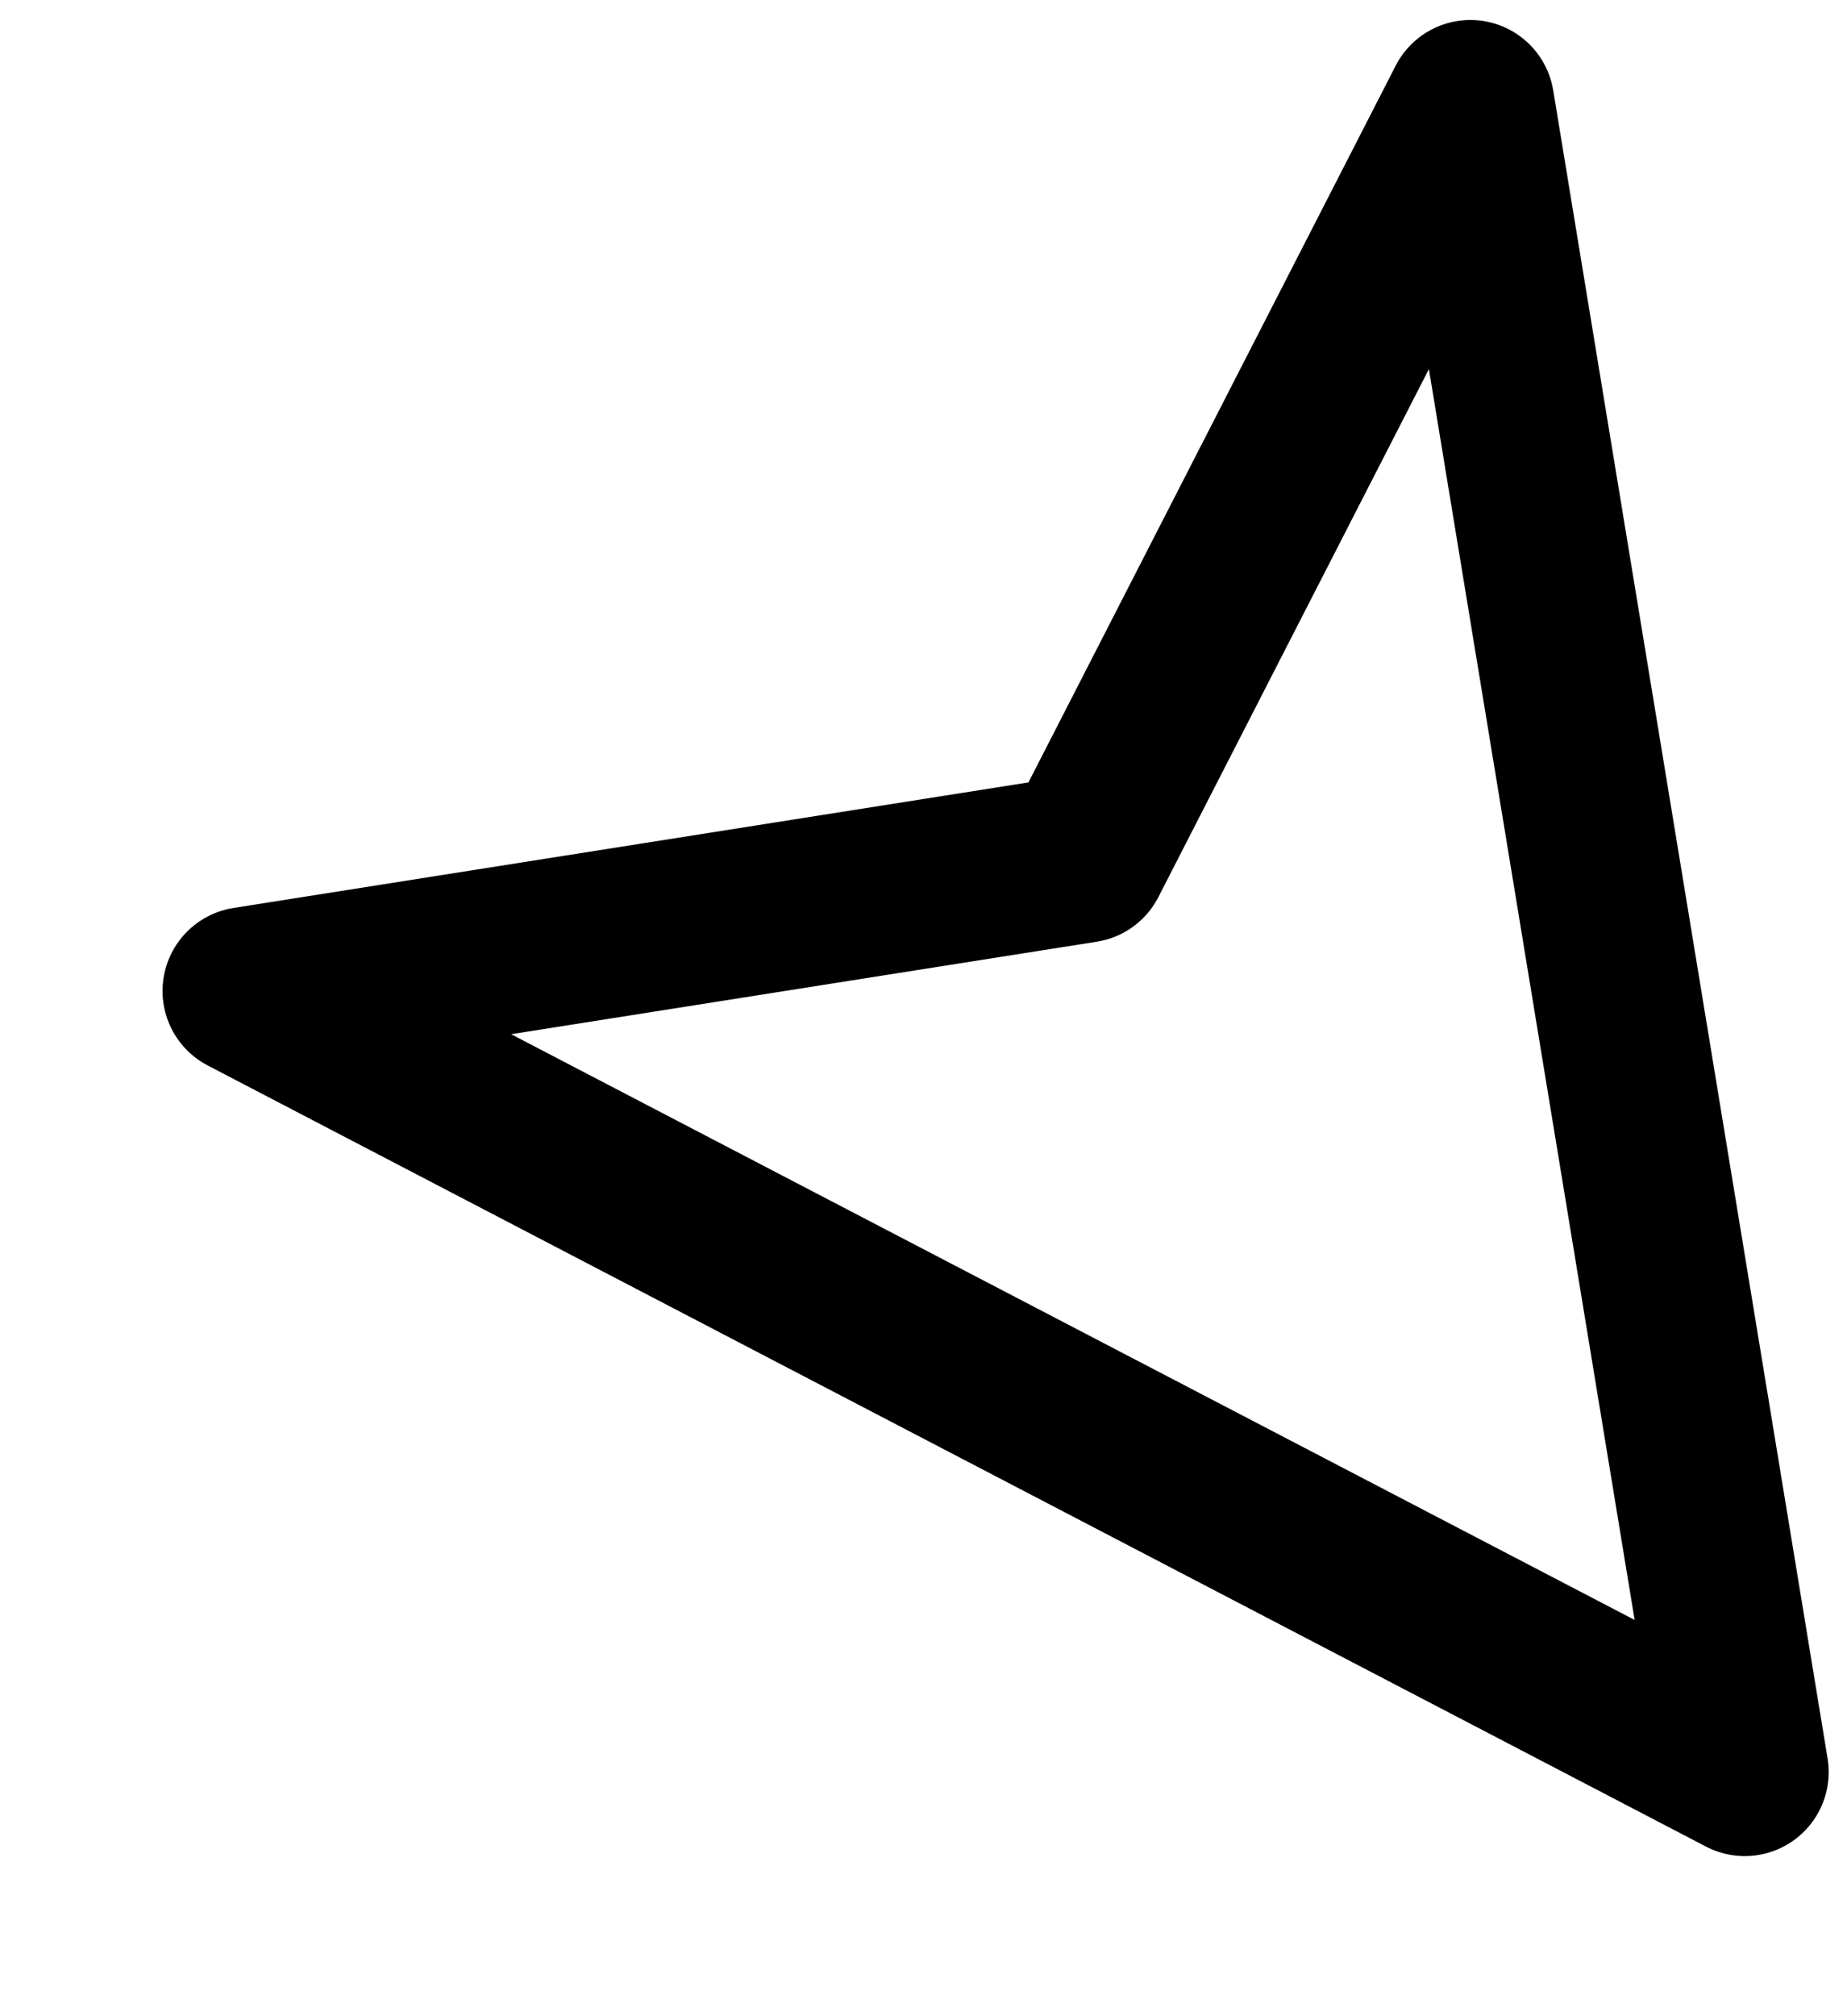 <svg width="11" height="12" viewBox="0 0 11 12" fill="none" xmlns="http://www.w3.org/2000/svg">
<path d="M6.454 5.111L8.757 0.619L10.391 10.547L1.468 5.898L6.454 5.111Z" stroke="black" stroke-linejoin="round"/>
</svg>
